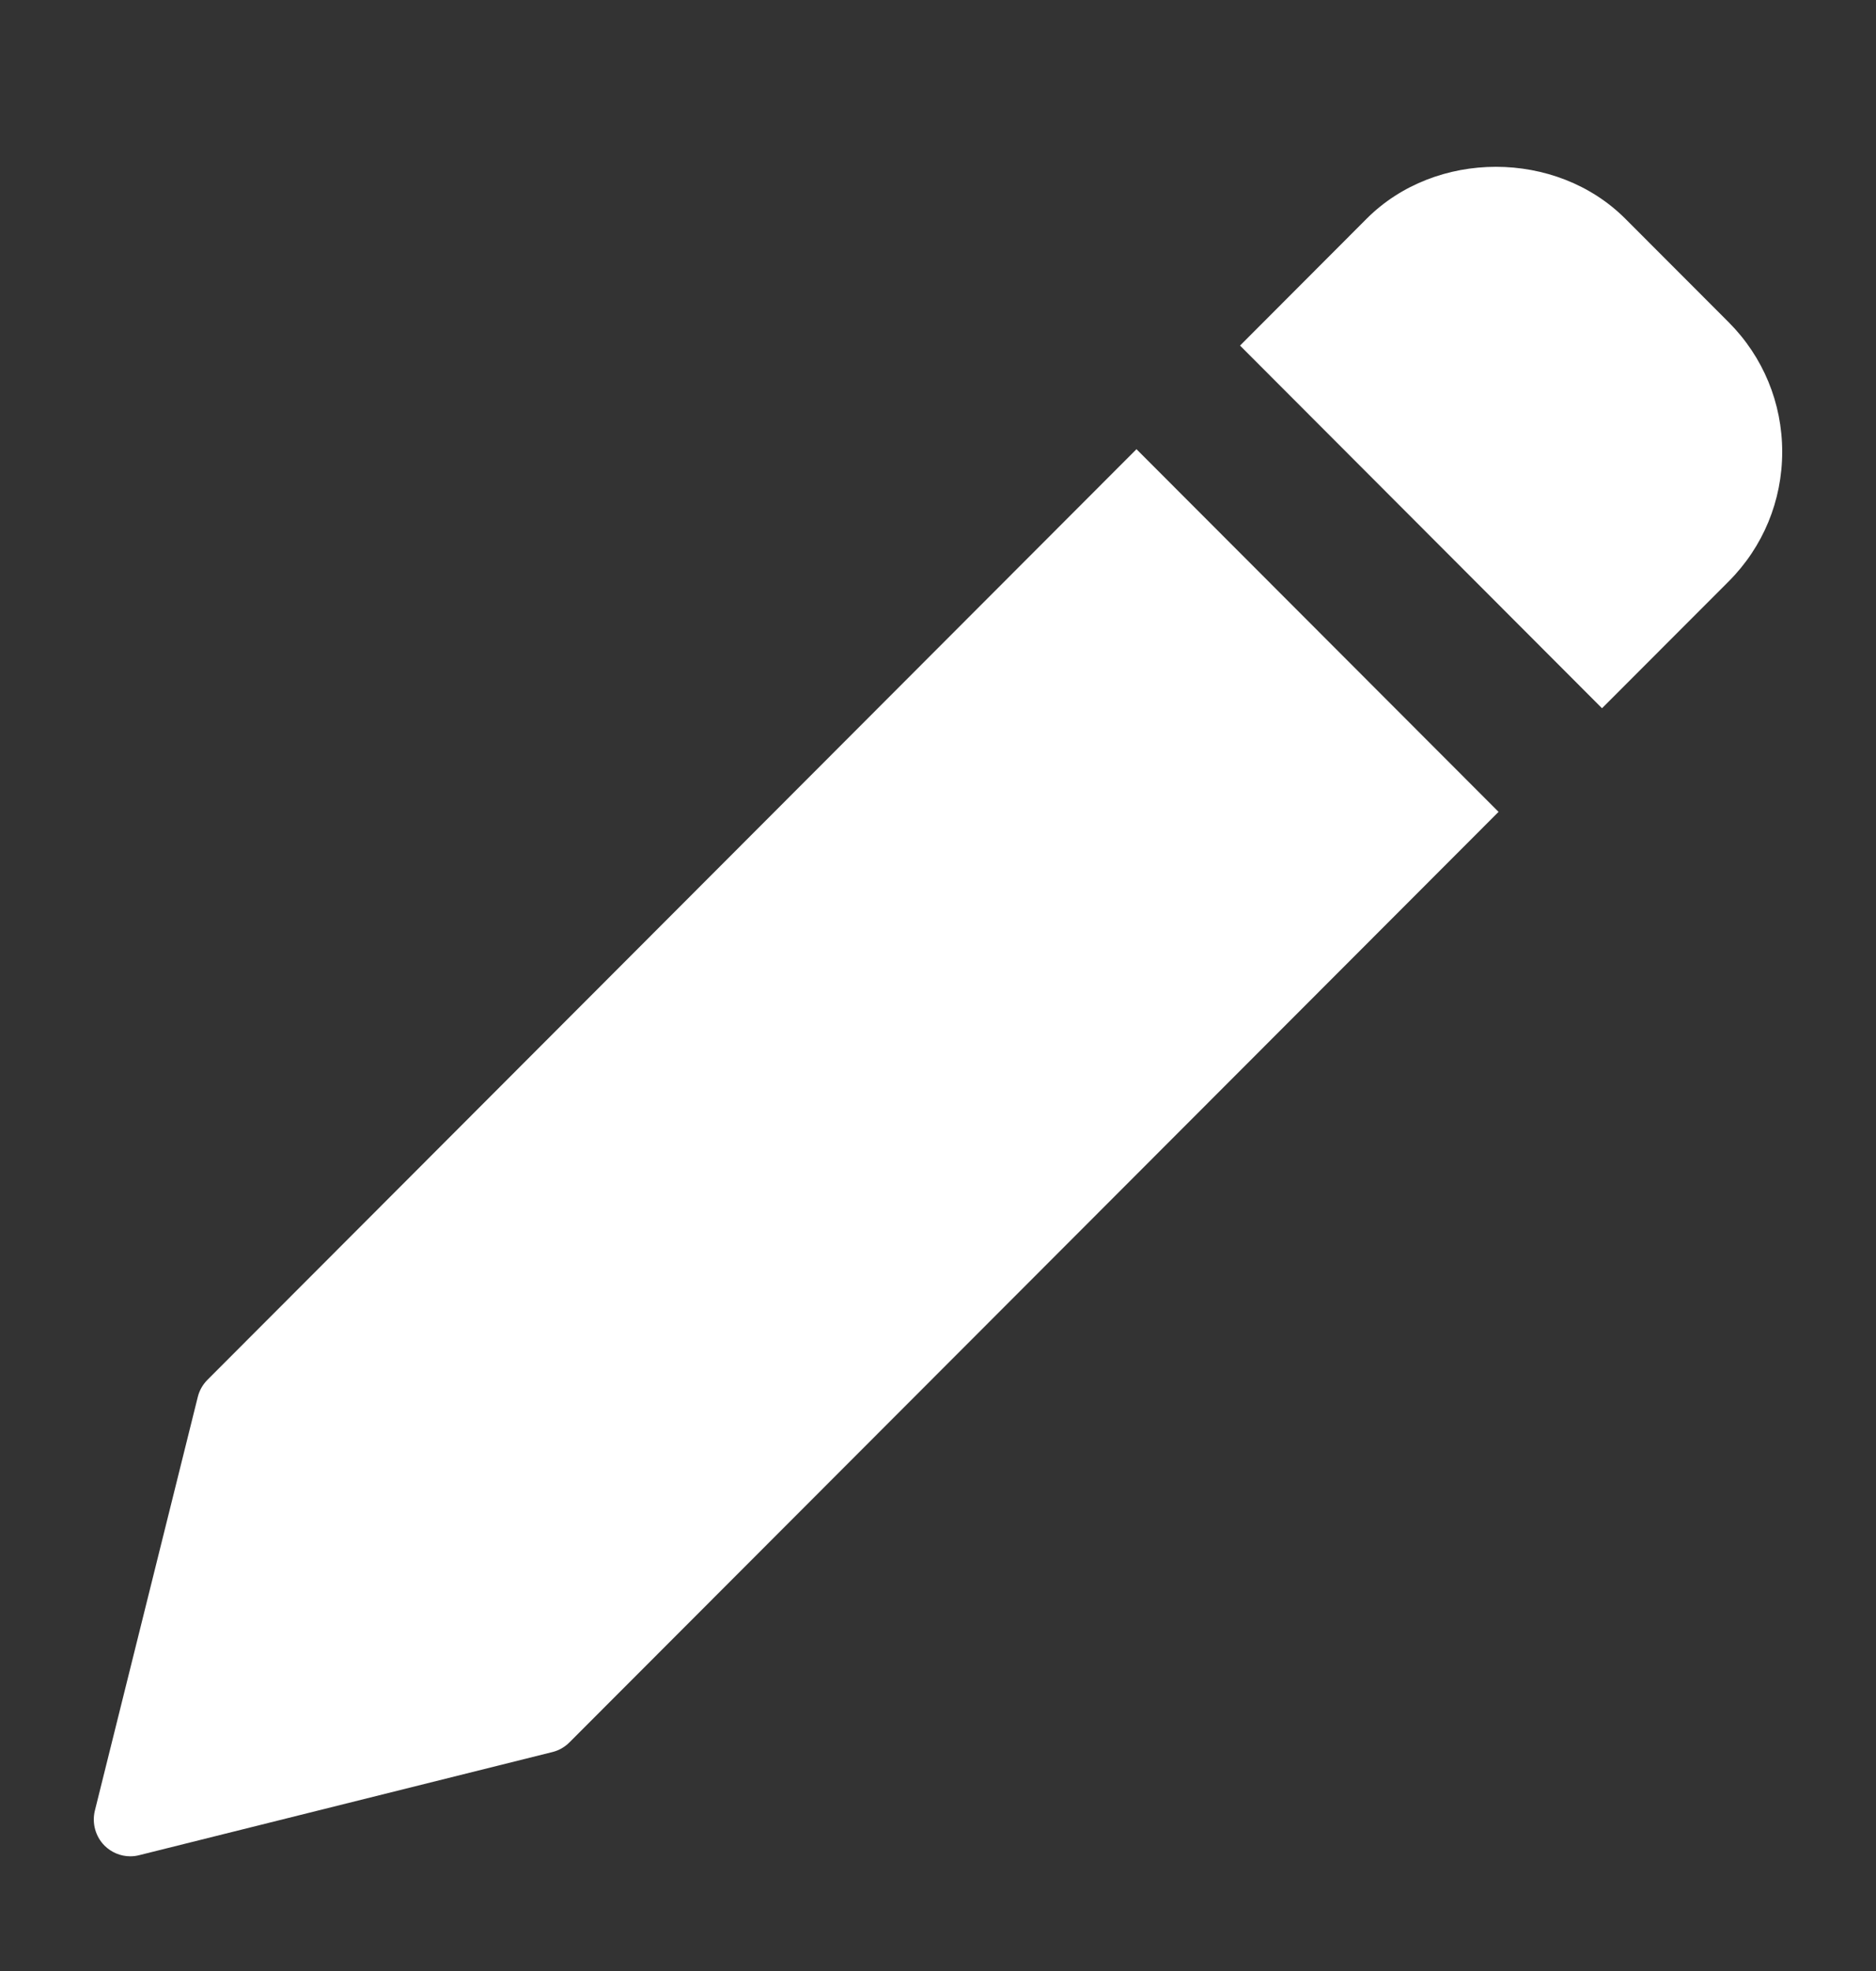 <svg width="20" height="21" viewBox="0 0 20 21" fill="none" xmlns="http://www.w3.org/2000/svg">
<rect x="0" y="0" width="20" height="21" fill="#333333" stroke="none"/>
<path d="M12.116 4.786L2.212 14.701C2.162 14.751 2.126 14.814 2.109 14.882L1.011 19.293C0.979 19.426 1.018 19.567 1.114 19.664C1.188 19.737 1.287 19.778 1.389 19.778C1.421 19.778 1.453 19.774 1.484 19.766L5.89 18.667C5.959 18.65 6.021 18.614 6.071 18.564L15.976 8.65L12.116 4.786Z" fill="white"/>
<path d="M18.43 3.434L17.327 2.33C16.59 1.593 15.306 1.593 14.57 2.33L13.22 3.682L17.079 7.546L18.43 6.194C18.797 5.826 19 5.335 19 4.814C19 4.293 18.797 3.802 18.43 3.434Z" fill="white"/>
</svg>
